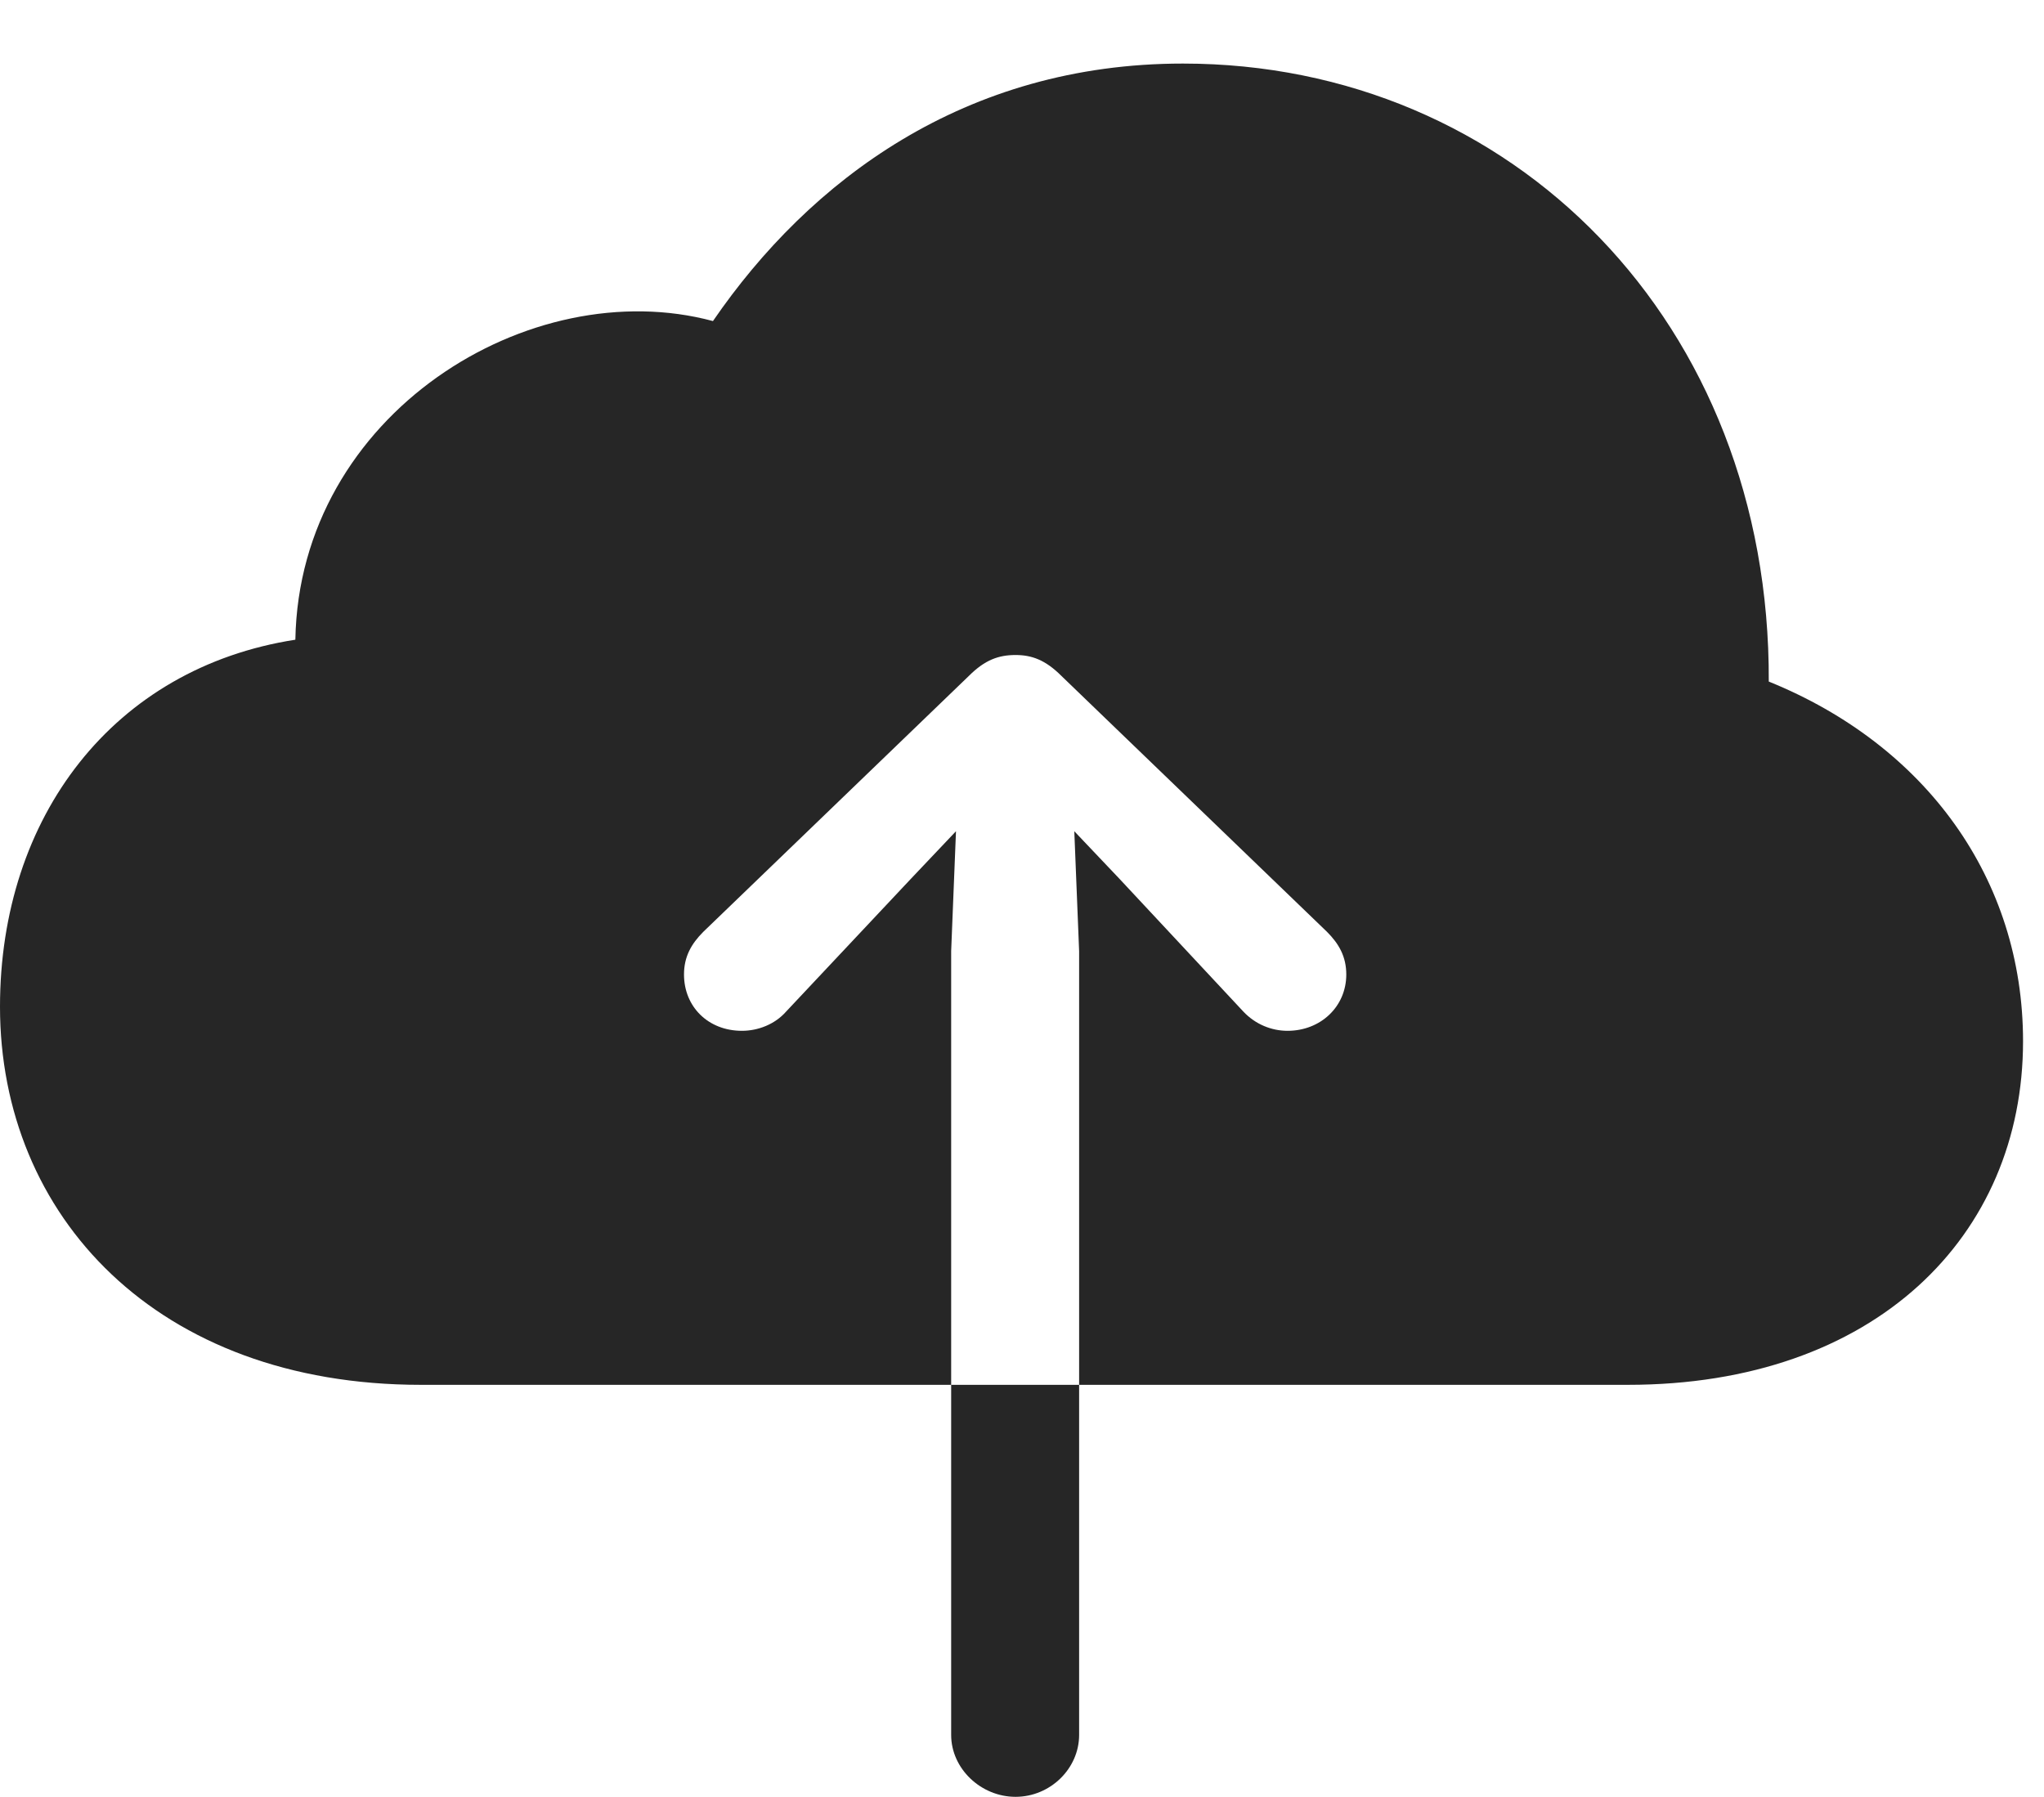<?xml version="1.0" encoding="UTF-8"?>
<!--Generator: Apple Native CoreSVG 326-->
<!DOCTYPE svg
PUBLIC "-//W3C//DTD SVG 1.1//EN"
       "http://www.w3.org/Graphics/SVG/1.1/DTD/svg11.dtd">
<svg version="1.1" xmlns="http://www.w3.org/2000/svg" xmlns:xlink="http://www.w3.org/1999/xlink" viewBox="0 0 34.727 30.529">
 <g>
  <rect height="30.529" opacity="0" width="34.727" x="0" y="0"/>
  <path d="M0 17.104C0 20.658 2.666 23.529 7.15 23.529L27.658 23.529C31.855 23.529 34.371 21 34.371 17.691C34.371 14.93 32.717 12.66 30.051 11.58C30.078 5.482 25.689 1.08 20.098 1.08C16.393 1.08 13.754 3.062 12.113 5.455C9.01 4.621 5.086 7.027 5.018 10.869C1.928 11.348 0 13.877 0 17.104ZM17.254 30.529C16.666 30.529 16.16 30.051 16.16 29.477L16.16 16.16L16.242 14.123L15.477 14.93L13.357 17.186C13.166 17.404 12.879 17.514 12.605 17.514C12.031 17.514 11.621 17.104 11.621 16.557C11.621 16.256 11.744 16.037 11.949 15.832L16.461 11.484C16.734 11.211 16.967 11.129 17.254 11.129C17.527 11.129 17.76 11.211 18.033 11.484L22.545 15.832C22.75 16.037 22.873 16.256 22.873 16.557C22.873 17.104 22.436 17.514 21.875 17.514C21.602 17.514 21.328 17.404 21.123 17.186L19.018 14.93L18.252 14.123L18.334 16.16L18.334 29.477C18.334 30.051 17.842 30.529 17.254 30.529Z" fill="black" fill-opacity="0.85"/>
 </g>
</svg>

